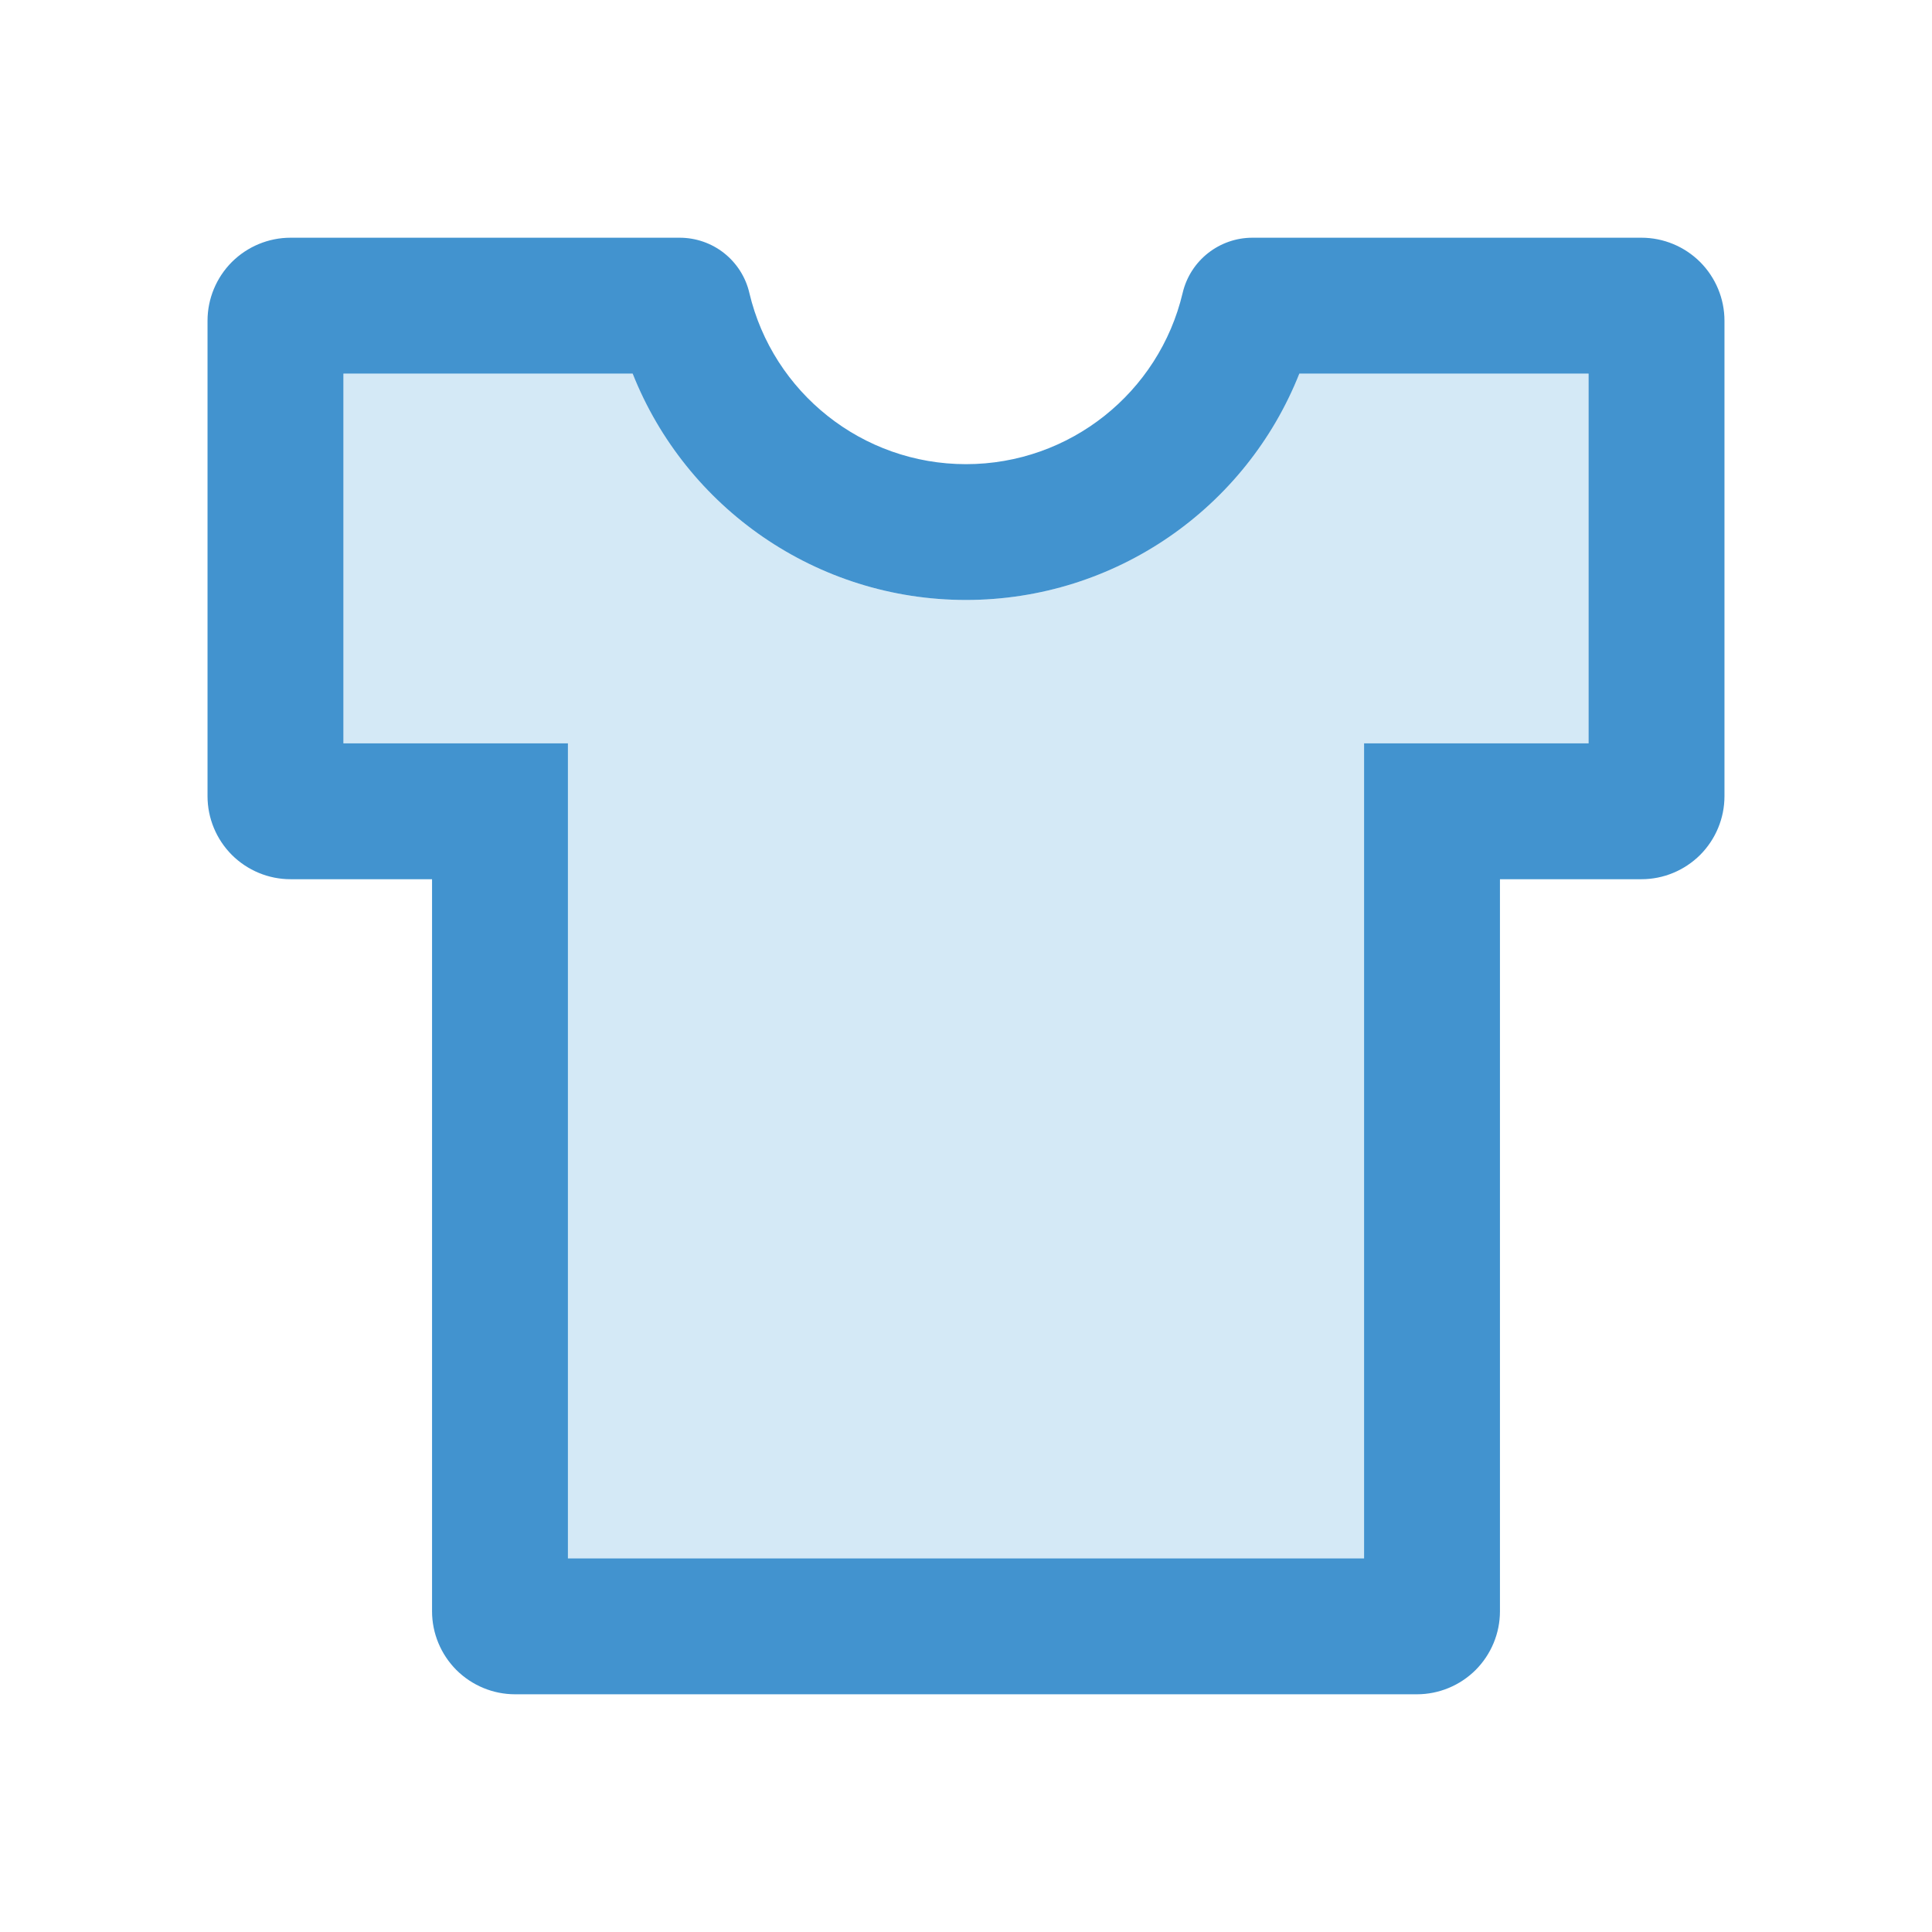 <svg width="24" height="24" viewBox="0 0 24 24" fill="none" xmlns="http://www.w3.org/2000/svg">
<g id="icon/two-tone/application/skin">
<path id="Vector" d="M12 7.453C10.144 7.453 8.52 6.309 7.859 4.641H4.266V9.234H7.055V19.359H16.945V9.234H19.734V4.641H16.141C15.48 6.309 13.856 7.453 12 7.453Z" fill="#D4E9F6"/>
<path id="Vector_2" d="M20.391 2.953H15.558C15.15 2.953 14.787 3.232 14.691 3.64C14.398 4.877 13.289 5.766 12 5.766C10.711 5.766 9.602 4.877 9.309 3.64C9.264 3.444 9.153 3.27 8.996 3.145C8.838 3.02 8.643 2.953 8.442 2.953H3.609C3.336 2.953 3.074 3.062 2.88 3.255C2.687 3.449 2.578 3.711 2.578 3.984V9.891C2.578 10.164 2.687 10.426 2.88 10.62C3.074 10.813 3.336 10.922 3.609 10.922H5.367V20.016C5.367 20.289 5.476 20.551 5.669 20.745C5.863 20.938 6.125 21.047 6.398 21.047H17.602C17.875 21.047 18.137 20.938 18.331 20.745C18.524 20.551 18.633 20.289 18.633 20.016V10.922H20.391C20.664 10.922 20.926 10.813 21.12 10.62C21.313 10.426 21.422 10.164 21.422 9.891V3.984C21.422 3.711 21.313 3.449 21.12 3.255C20.926 3.062 20.664 2.953 20.391 2.953ZM19.734 9.234H16.945V19.359H7.055V9.234H4.266V4.641H7.859C8.52 6.309 10.144 7.453 12 7.453C13.856 7.453 15.48 6.309 16.141 4.641H19.734V9.234Z" fill="#4293CF"/>
</g>
</svg>
